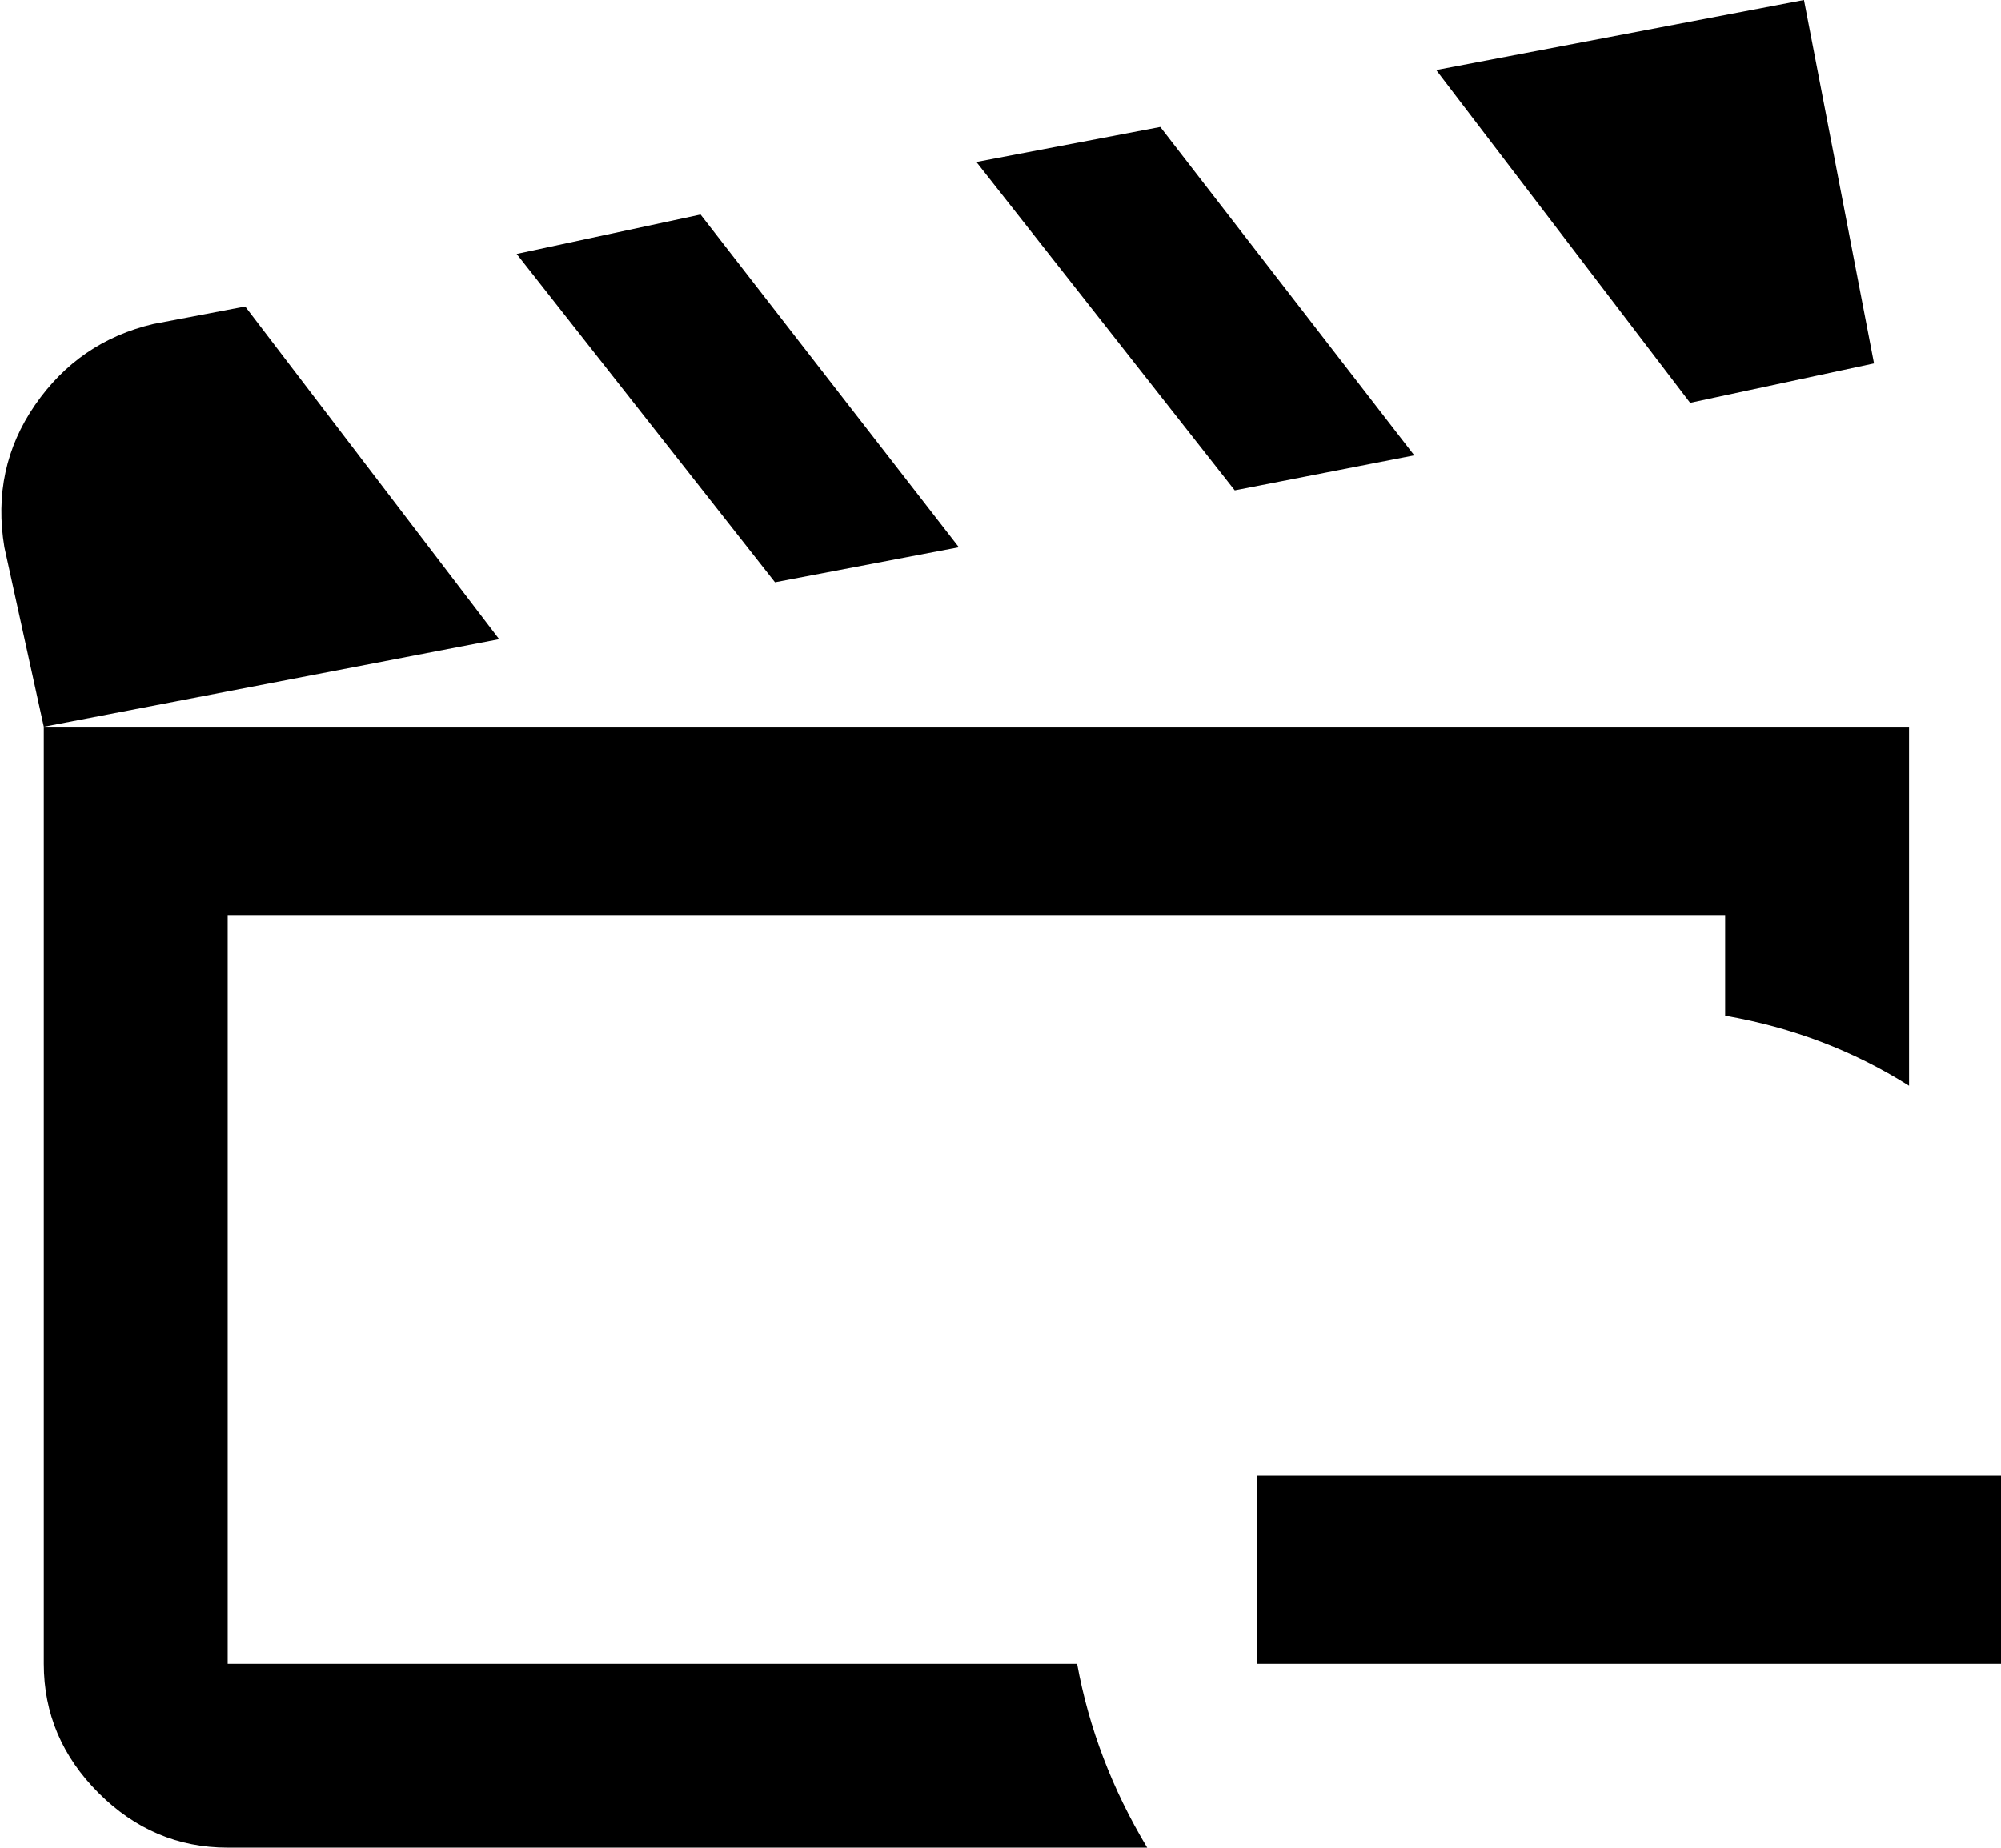 <svg xmlns="http://www.w3.org/2000/svg" viewBox="33 -21 457 422">
      <g transform="scale(1 -1) translate(0 -380)">
        <path d="M279 21Q283 -1 295 -21H85Q68 -21 55.5 -8.5Q43 4 43 21V235H469V153Q450 165 427 169V192H85V21ZM461 318 445 401 361 385 419 309ZM356 297 298 372 256 364 315 289ZM89 331 68 327Q51 323 41.0 308.5Q31 294 34 276L43 235L147 255ZM252 276 193 352 151 343 210 268ZM320 64V21H491V64Z" />
      </g>
    </svg>